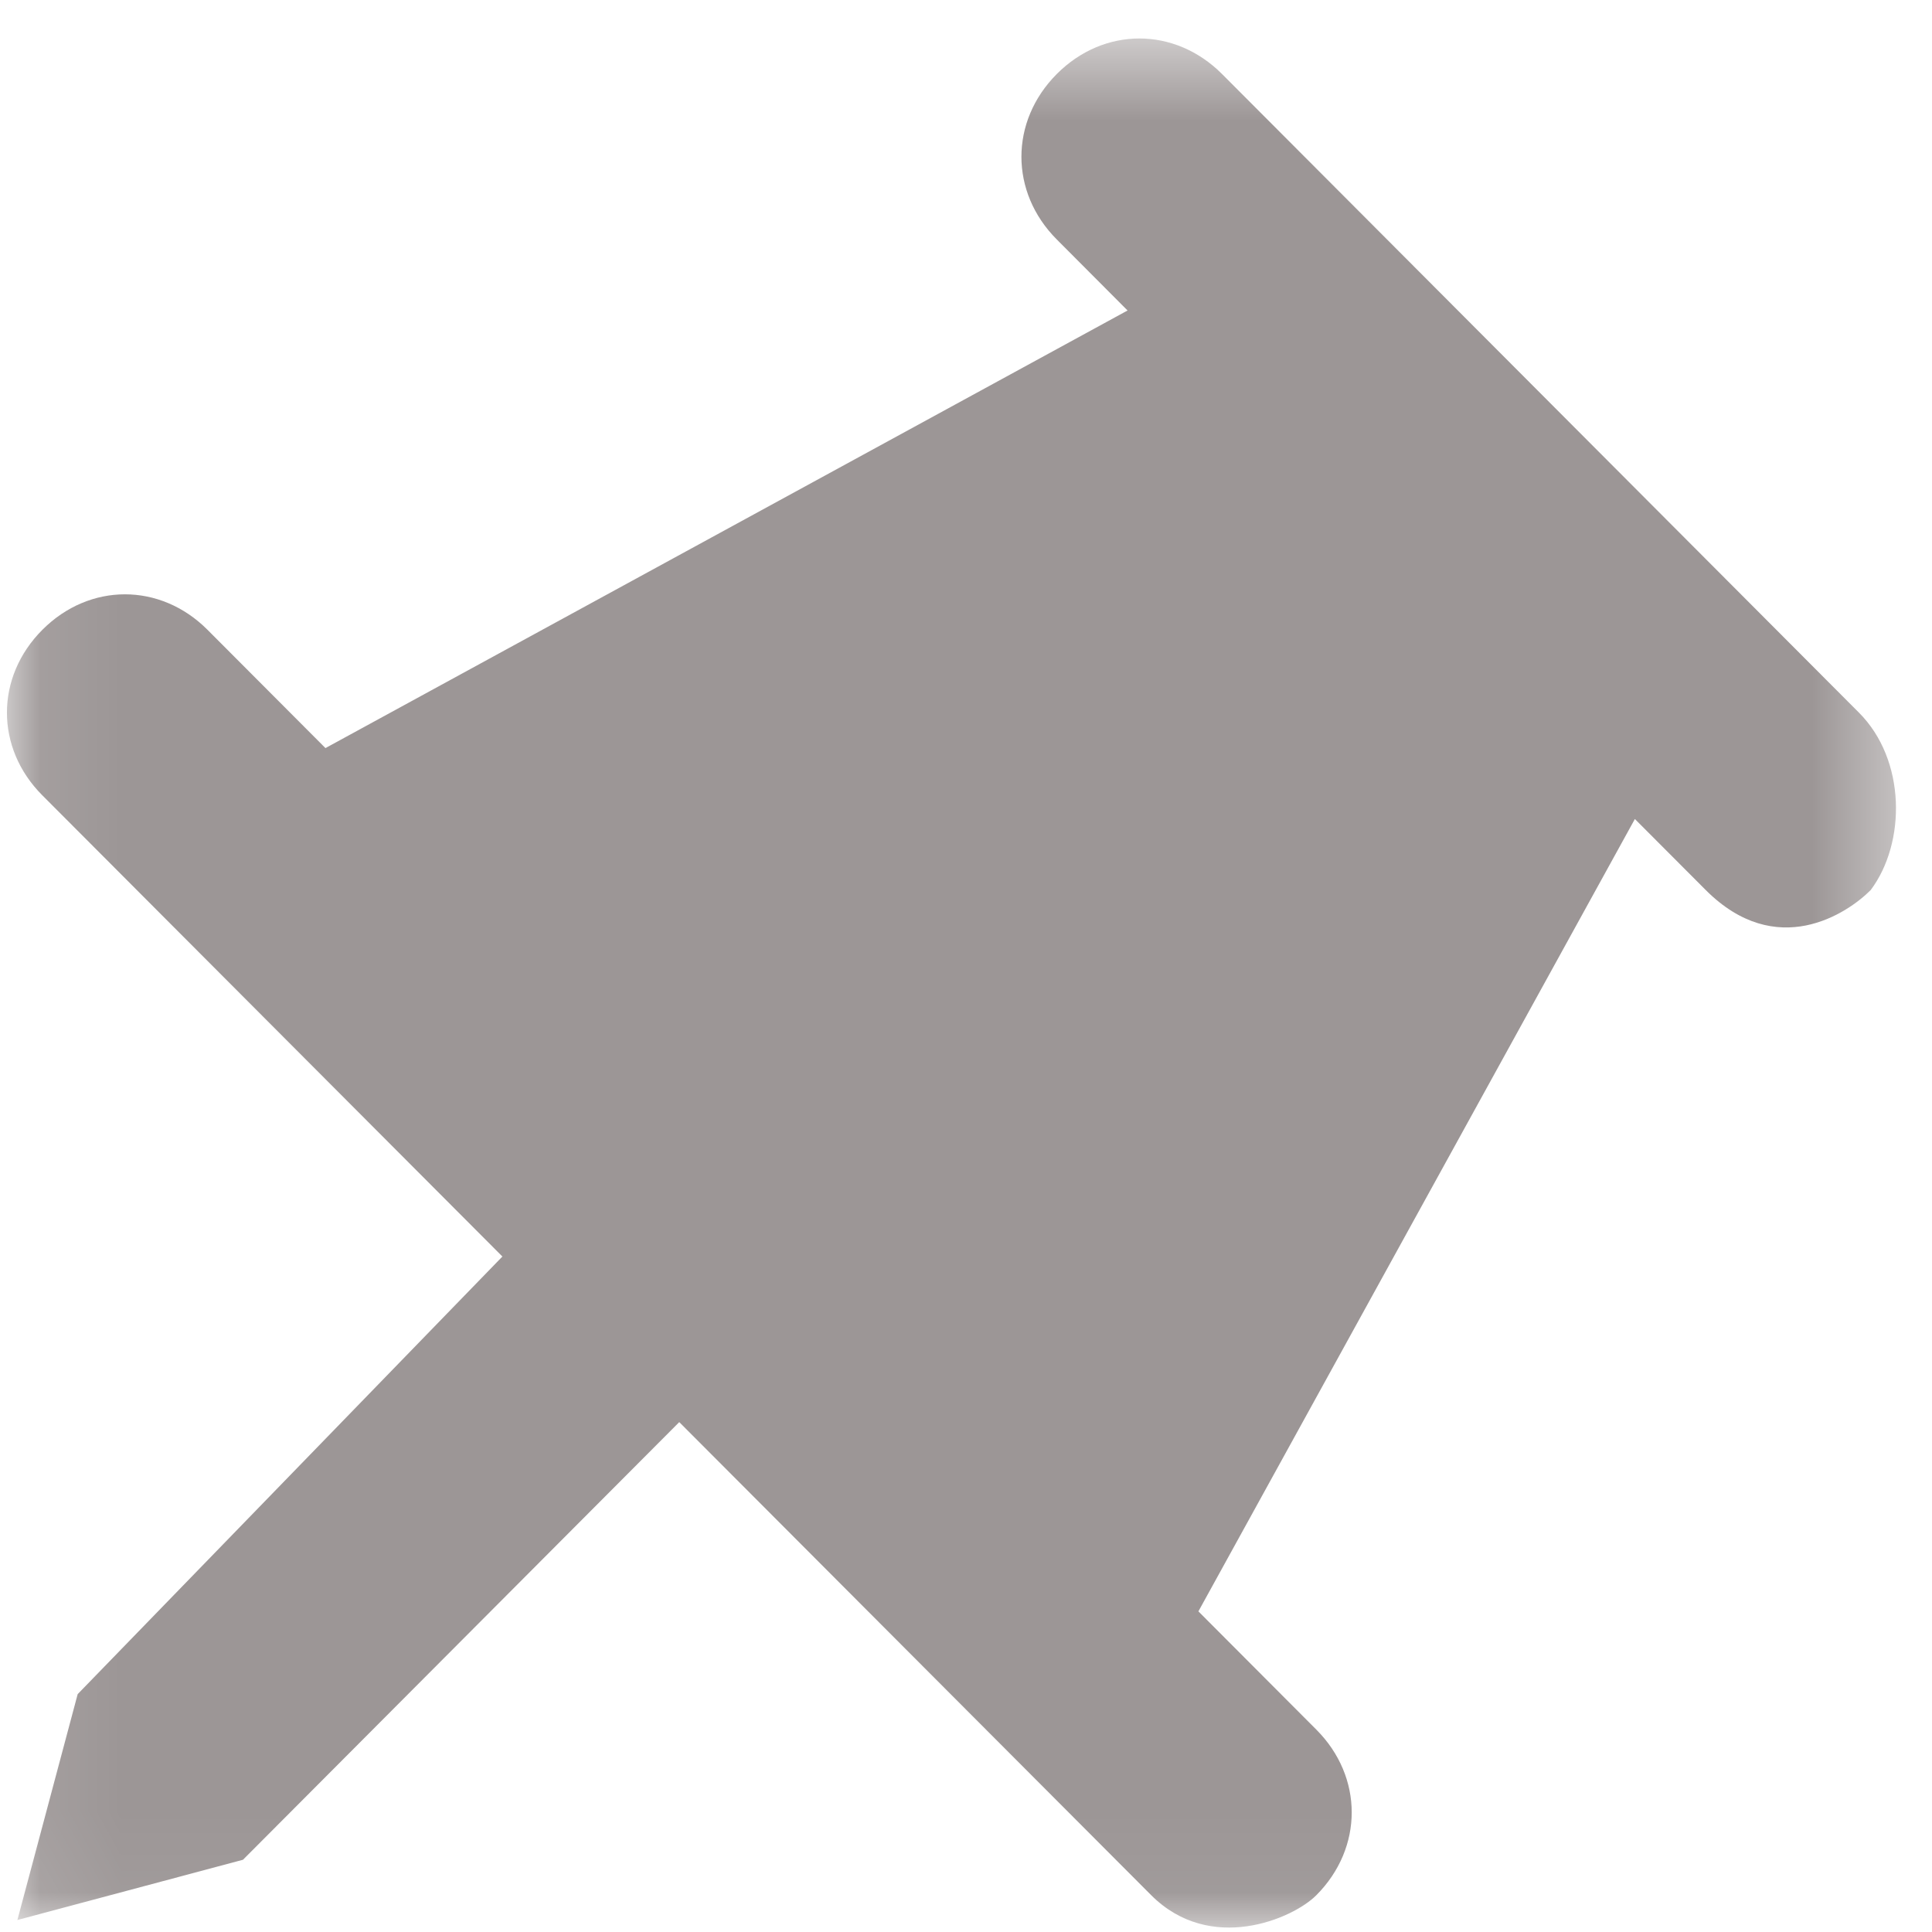 <svg width="24" height="24" viewBox="0 0 24 24" fill="none" xmlns="http://www.w3.org/2000/svg">
<mask id="mask0_1039_5921" style="mask-type:alpha" maskUnits="userSpaceOnUse" x="0" y="0" width="24" height="24">
<rect x="0.083" y="0.479" width="23.54" height="23.474" fill="#D9D9D9"/>
</mask>
<g mask="url(#mask0_1039_5921)">
<path fill-rule="evenodd" clip-rule="evenodd" d="M15.18 0.919L23.092 8.852C23.679 9.439 23.679 10.468 23.239 11.056C22.947 11.35 22.067 11.937 21.188 11.055L20.309 10.174L14.887 20.017L16.352 21.486C16.938 22.073 16.938 22.955 16.352 23.543C16.059 23.838 15.033 24.277 14.3 23.542L8.438 17.666L3.022 23.099L3.017 23.103L0.216 23.851L0.965 21.045L6.241 15.609L0.526 9.88C-0.061 9.293 -0.06 8.411 0.526 7.824C1.112 7.236 1.991 7.236 2.577 7.823L4.043 9.293L14.007 3.857L13.128 2.975C12.542 2.388 12.542 1.507 13.128 0.919C13.714 0.331 14.593 0.331 15.18 0.919Z" fill="#9C9696"/>
</g>
</svg>
